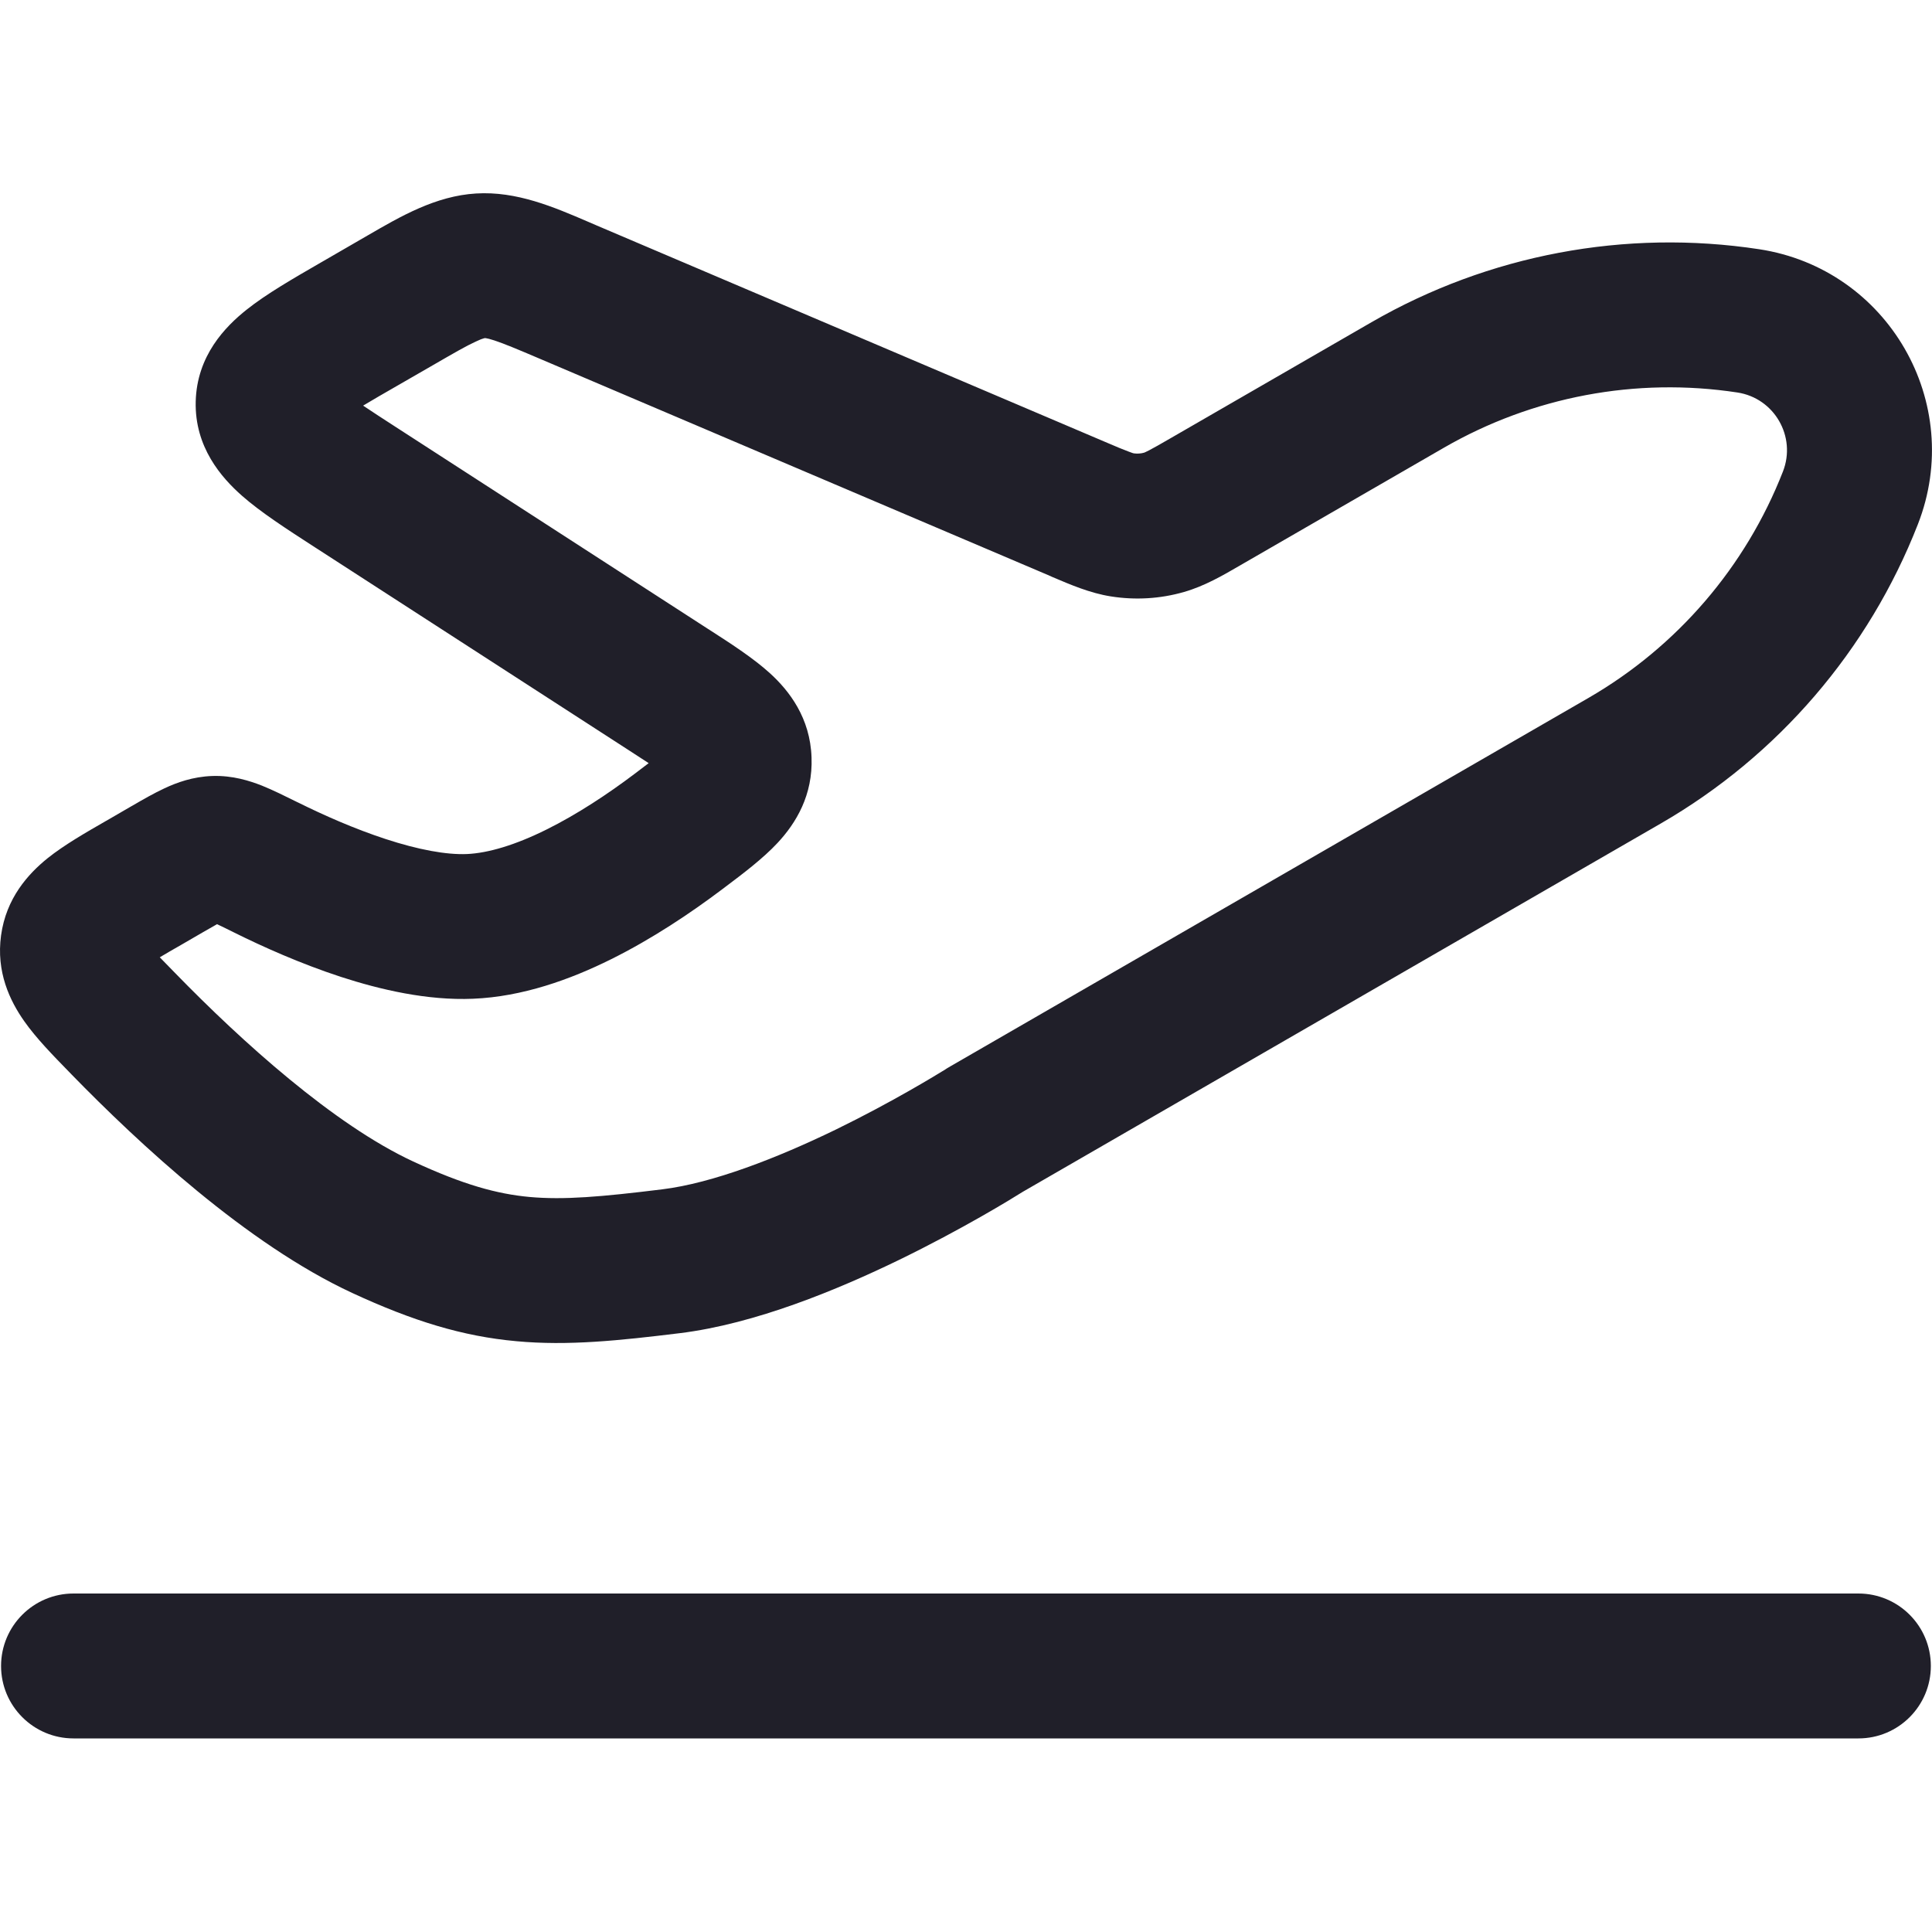 <svg width="20" height="20" viewBox="0 0 20 20" fill="none" xmlns="http://www.w3.org/2000/svg">
<path fill-rule="evenodd" clip-rule="evenodd" d="M0.011 17.246C0.011 16.832 0.347 16.496 0.761 16.496L19.238 16.496C19.653 16.496 19.988 16.832 19.988 17.246C19.988 17.66 19.653 17.996 19.238 17.996L0.761 17.996C0.347 17.996 0.011 17.66 0.011 17.246Z" fill="#201F29"></path>
<path fill-rule="evenodd" clip-rule="evenodd" d="M4.925 3.536C4.826 3.581 4.7 3.654 4.477 3.783L4.109 3.995C3.971 4.074 3.857 4.14 3.759 4.199C3.854 4.263 3.965 4.335 4.098 4.421L7.33 6.511C7.342 6.518 7.354 6.526 7.366 6.534C7.574 6.668 7.8 6.815 7.968 6.967C8.173 7.153 8.387 7.433 8.401 7.84C8.416 8.231 8.241 8.52 8.049 8.726C7.898 8.888 7.691 9.044 7.509 9.181C7.498 9.189 7.487 9.198 7.476 9.206C7.148 9.453 6.751 9.719 6.324 9.931C5.903 10.14 5.409 10.318 4.897 10.339C4.424 10.359 3.936 10.245 3.527 10.112C3.109 9.975 2.719 9.8 2.427 9.655C2.357 9.62 2.302 9.593 2.255 9.571C2.252 9.57 2.25 9.568 2.247 9.567C2.208 9.589 2.163 9.615 2.105 9.648L1.881 9.778C1.792 9.829 1.718 9.871 1.654 9.91C1.7 9.958 1.753 10.012 1.815 10.075C2.504 10.783 3.458 11.644 4.278 12.024C4.8 12.266 5.147 12.36 5.482 12.391C5.837 12.423 6.221 12.39 6.855 12.312C7.378 12.248 8.047 11.987 8.653 11.693C9.241 11.406 9.699 11.124 9.784 11.072C9.788 11.069 9.795 11.065 9.802 11.06C9.806 11.058 9.81 11.055 9.814 11.053C9.824 11.047 9.834 11.041 9.841 11.037L16.442 7.226C17.361 6.695 18.071 5.869 18.457 4.881C18.598 4.52 18.368 4.121 17.985 4.063C16.936 3.903 15.865 4.105 14.947 4.635L12.879 5.829C12.864 5.838 12.849 5.846 12.834 5.855C12.657 5.958 12.467 6.068 12.257 6.128C12.011 6.199 11.753 6.214 11.5 6.174C11.284 6.14 11.082 6.053 10.894 5.973C10.878 5.966 10.862 5.959 10.847 5.952L5.591 3.715C5.354 3.614 5.22 3.558 5.117 3.524C5.071 3.509 5.045 3.503 5.031 3.501C5.025 3.5 5.02 3.5 5.02 3.5L5.019 3.5L5.018 3.5C5.018 3.5 5.013 3.501 5.007 3.503C4.994 3.506 4.969 3.515 4.925 3.536ZM3.81 2.435C4.146 2.24 4.51 2.028 4.928 2.003C5.347 1.977 5.733 2.143 6.091 2.297C6.12 2.31 6.15 2.322 6.179 2.335L11.434 4.572C11.559 4.626 11.63 4.655 11.684 4.675C11.717 4.688 11.732 4.692 11.736 4.693C11.772 4.698 11.809 4.696 11.844 4.686C11.847 4.685 11.861 4.679 11.893 4.663C11.945 4.636 12.011 4.598 12.129 4.53L14.197 3.336C15.41 2.636 16.826 2.369 18.211 2.58C19.544 2.783 20.345 4.17 19.854 5.427C19.344 6.732 18.406 7.824 17.192 8.525L10.587 12.338L10.579 12.343C10.471 12.411 9.963 12.723 9.308 13.042C8.671 13.351 7.818 13.705 7.037 13.801C6.415 13.877 5.881 13.934 5.345 13.884C4.79 13.834 4.273 13.675 3.647 13.385C2.555 12.879 1.436 11.836 0.741 11.123C0.732 11.113 0.722 11.104 0.713 11.094C0.552 10.929 0.375 10.748 0.252 10.573C0.101 10.359 -0.041 10.061 0.011 9.683C0.064 9.297 0.291 9.047 0.493 8.884C0.663 8.748 0.887 8.619 1.096 8.499C1.107 8.492 1.119 8.485 1.131 8.479L1.355 8.349C1.361 8.346 1.367 8.342 1.373 8.339C1.479 8.277 1.596 8.21 1.704 8.16C1.828 8.102 1.994 8.04 2.198 8.033C2.41 8.026 2.587 8.084 2.712 8.133C2.826 8.179 2.953 8.242 3.074 8.302C3.08 8.305 3.087 8.308 3.093 8.311C3.347 8.437 3.666 8.579 3.993 8.686C4.329 8.796 4.62 8.85 4.834 8.841C5.054 8.831 5.334 8.748 5.658 8.587C5.974 8.43 6.291 8.221 6.573 8.008C6.626 7.968 6.673 7.932 6.715 7.9C6.658 7.862 6.592 7.82 6.515 7.77L3.284 5.681C3.271 5.672 3.258 5.664 3.245 5.656C2.972 5.479 2.7 5.304 2.505 5.132C2.293 4.945 2.014 4.629 2.026 4.156C2.038 3.682 2.332 3.381 2.554 3.205C2.757 3.043 3.037 2.882 3.319 2.719C3.332 2.711 3.346 2.703 3.359 2.696L3.727 2.483C3.754 2.468 3.782 2.451 3.81 2.435Z" fill="#201F29"></path>
</svg>
